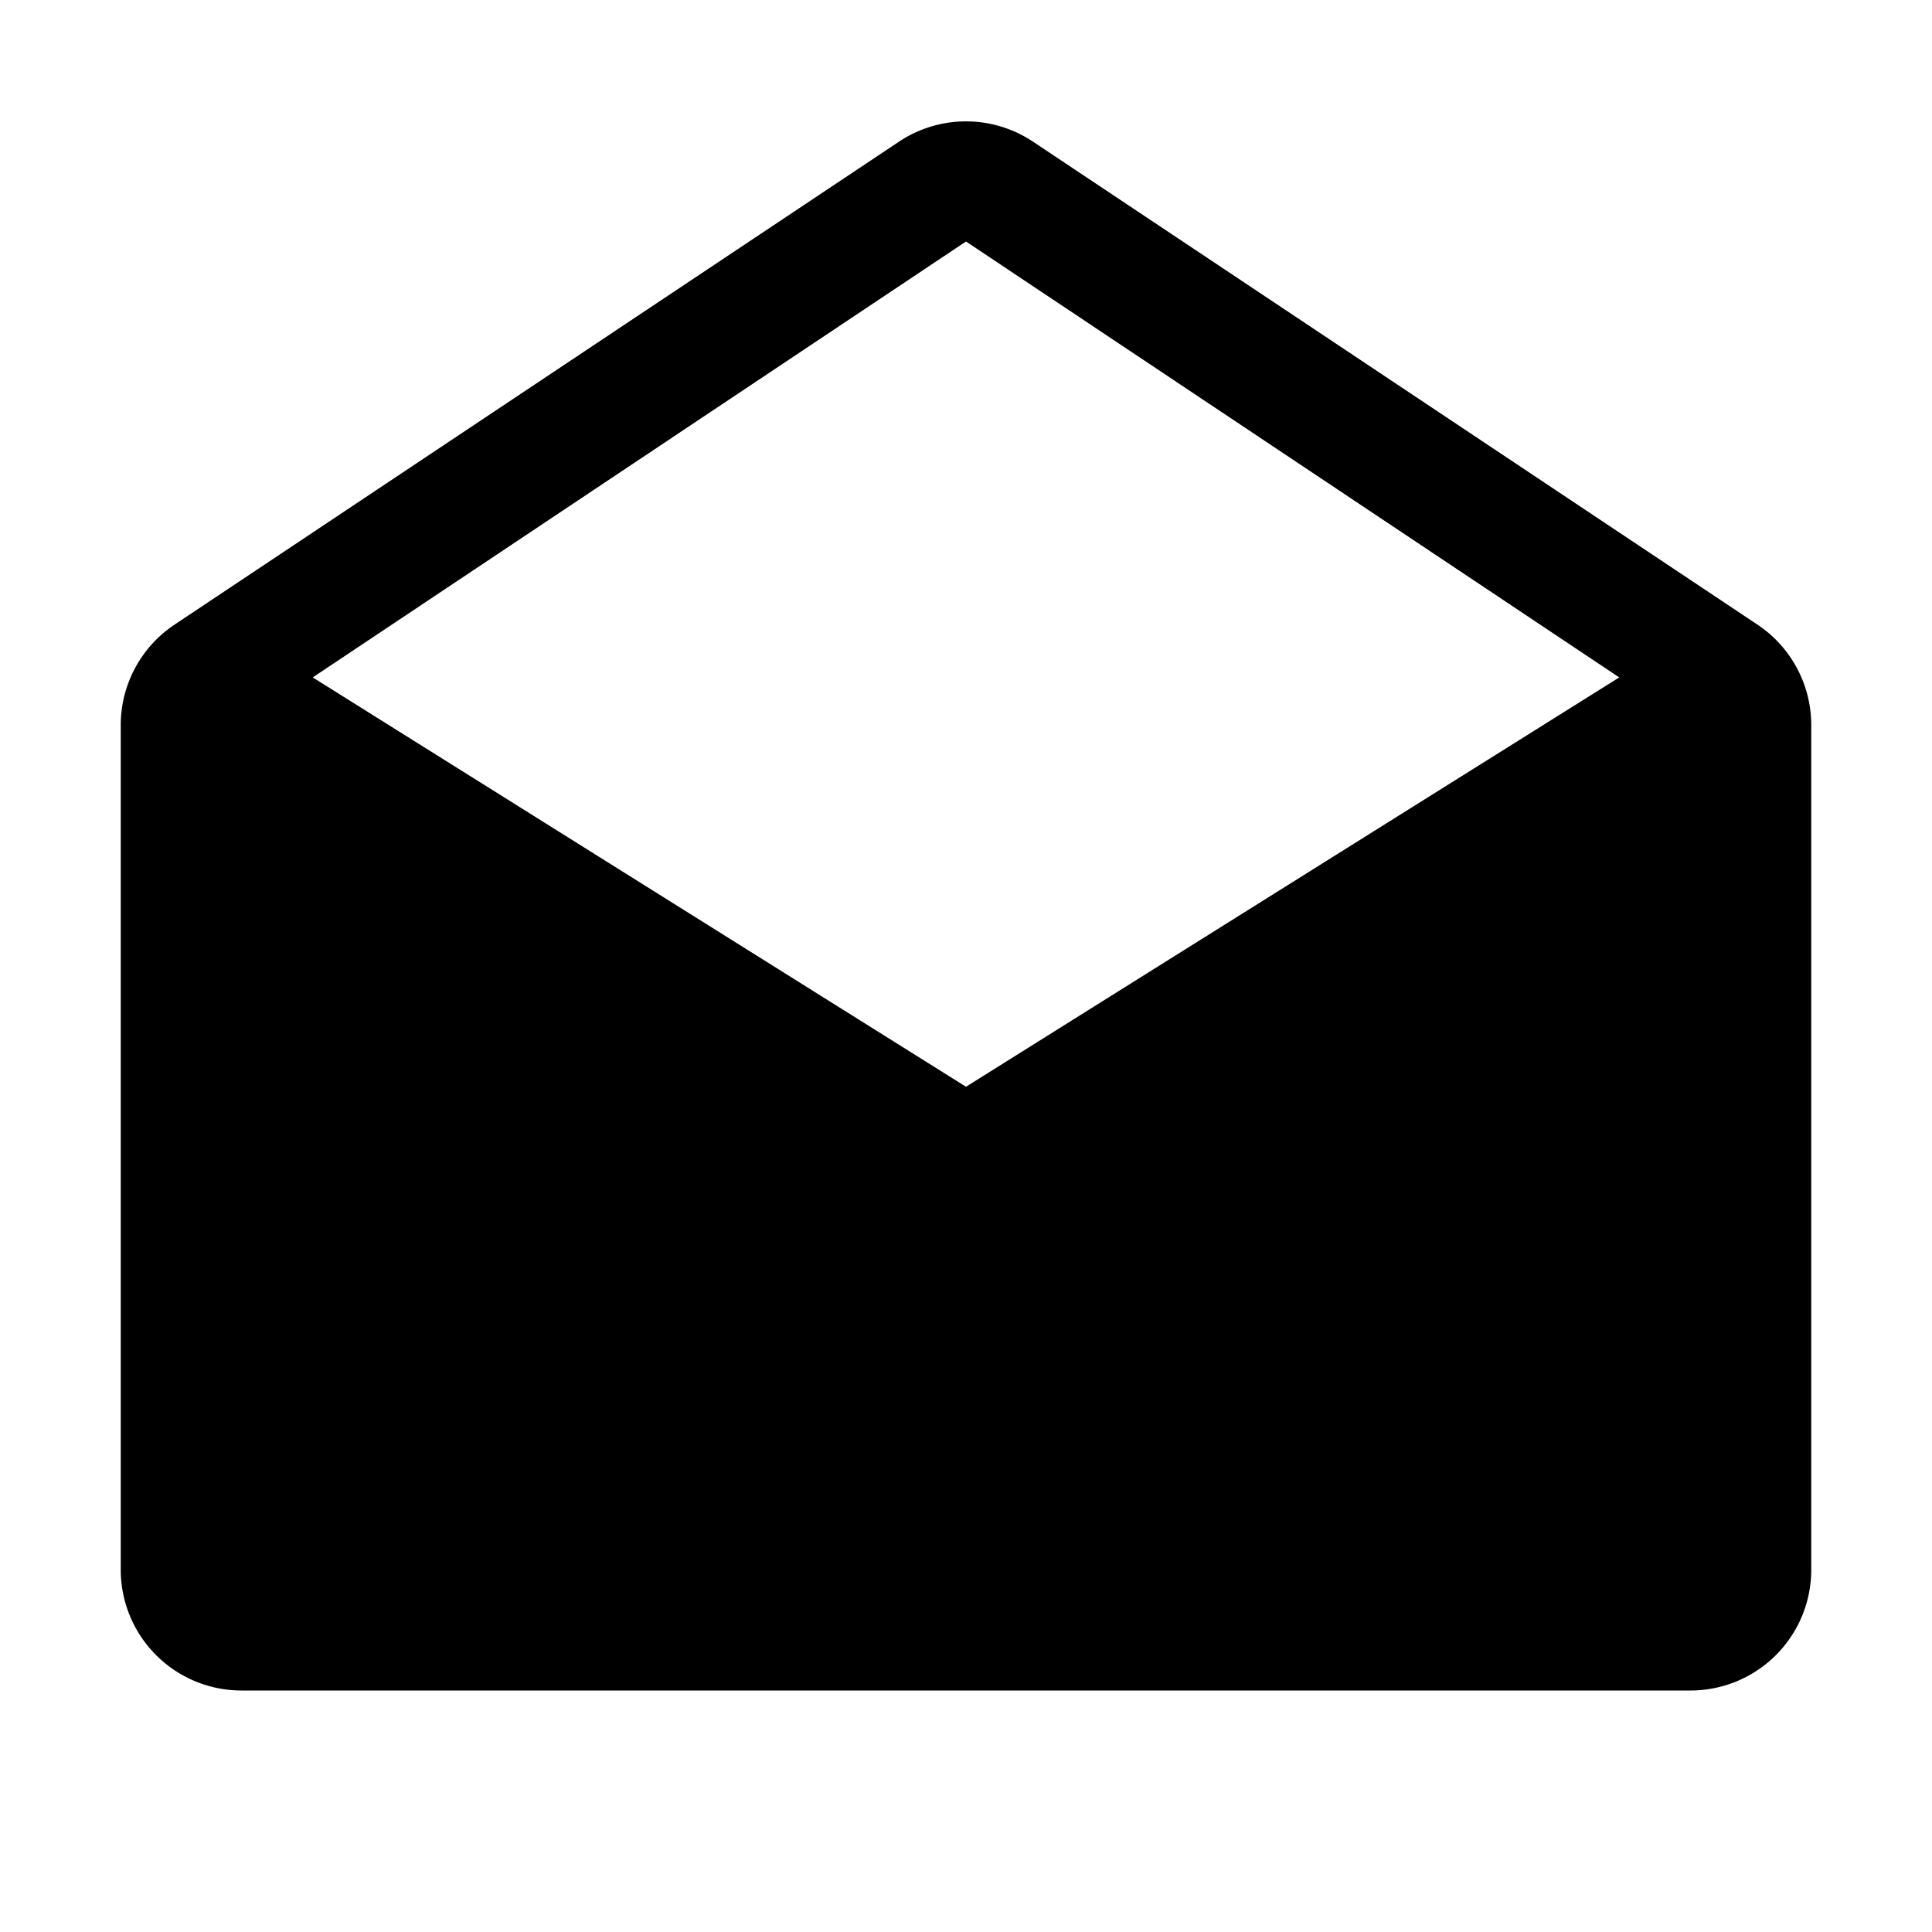 <svg id="Layer_1" data-name="Layer 1" xmlns="http://www.w3.org/2000/svg" viewBox="0 0 16 16"><title>mail</title><path d="M15,6a1,1,0,0,0-.45-.83l-6-4a1,1,0,0,0-1.1,0l-6,4A1,1,0,0,0,1,6v7a1,1,0,0,0,1,1H14a1,1,0,0,0,1-1ZM8,2l5.41,3.61L8,9,2.59,5.61Z"/></svg>